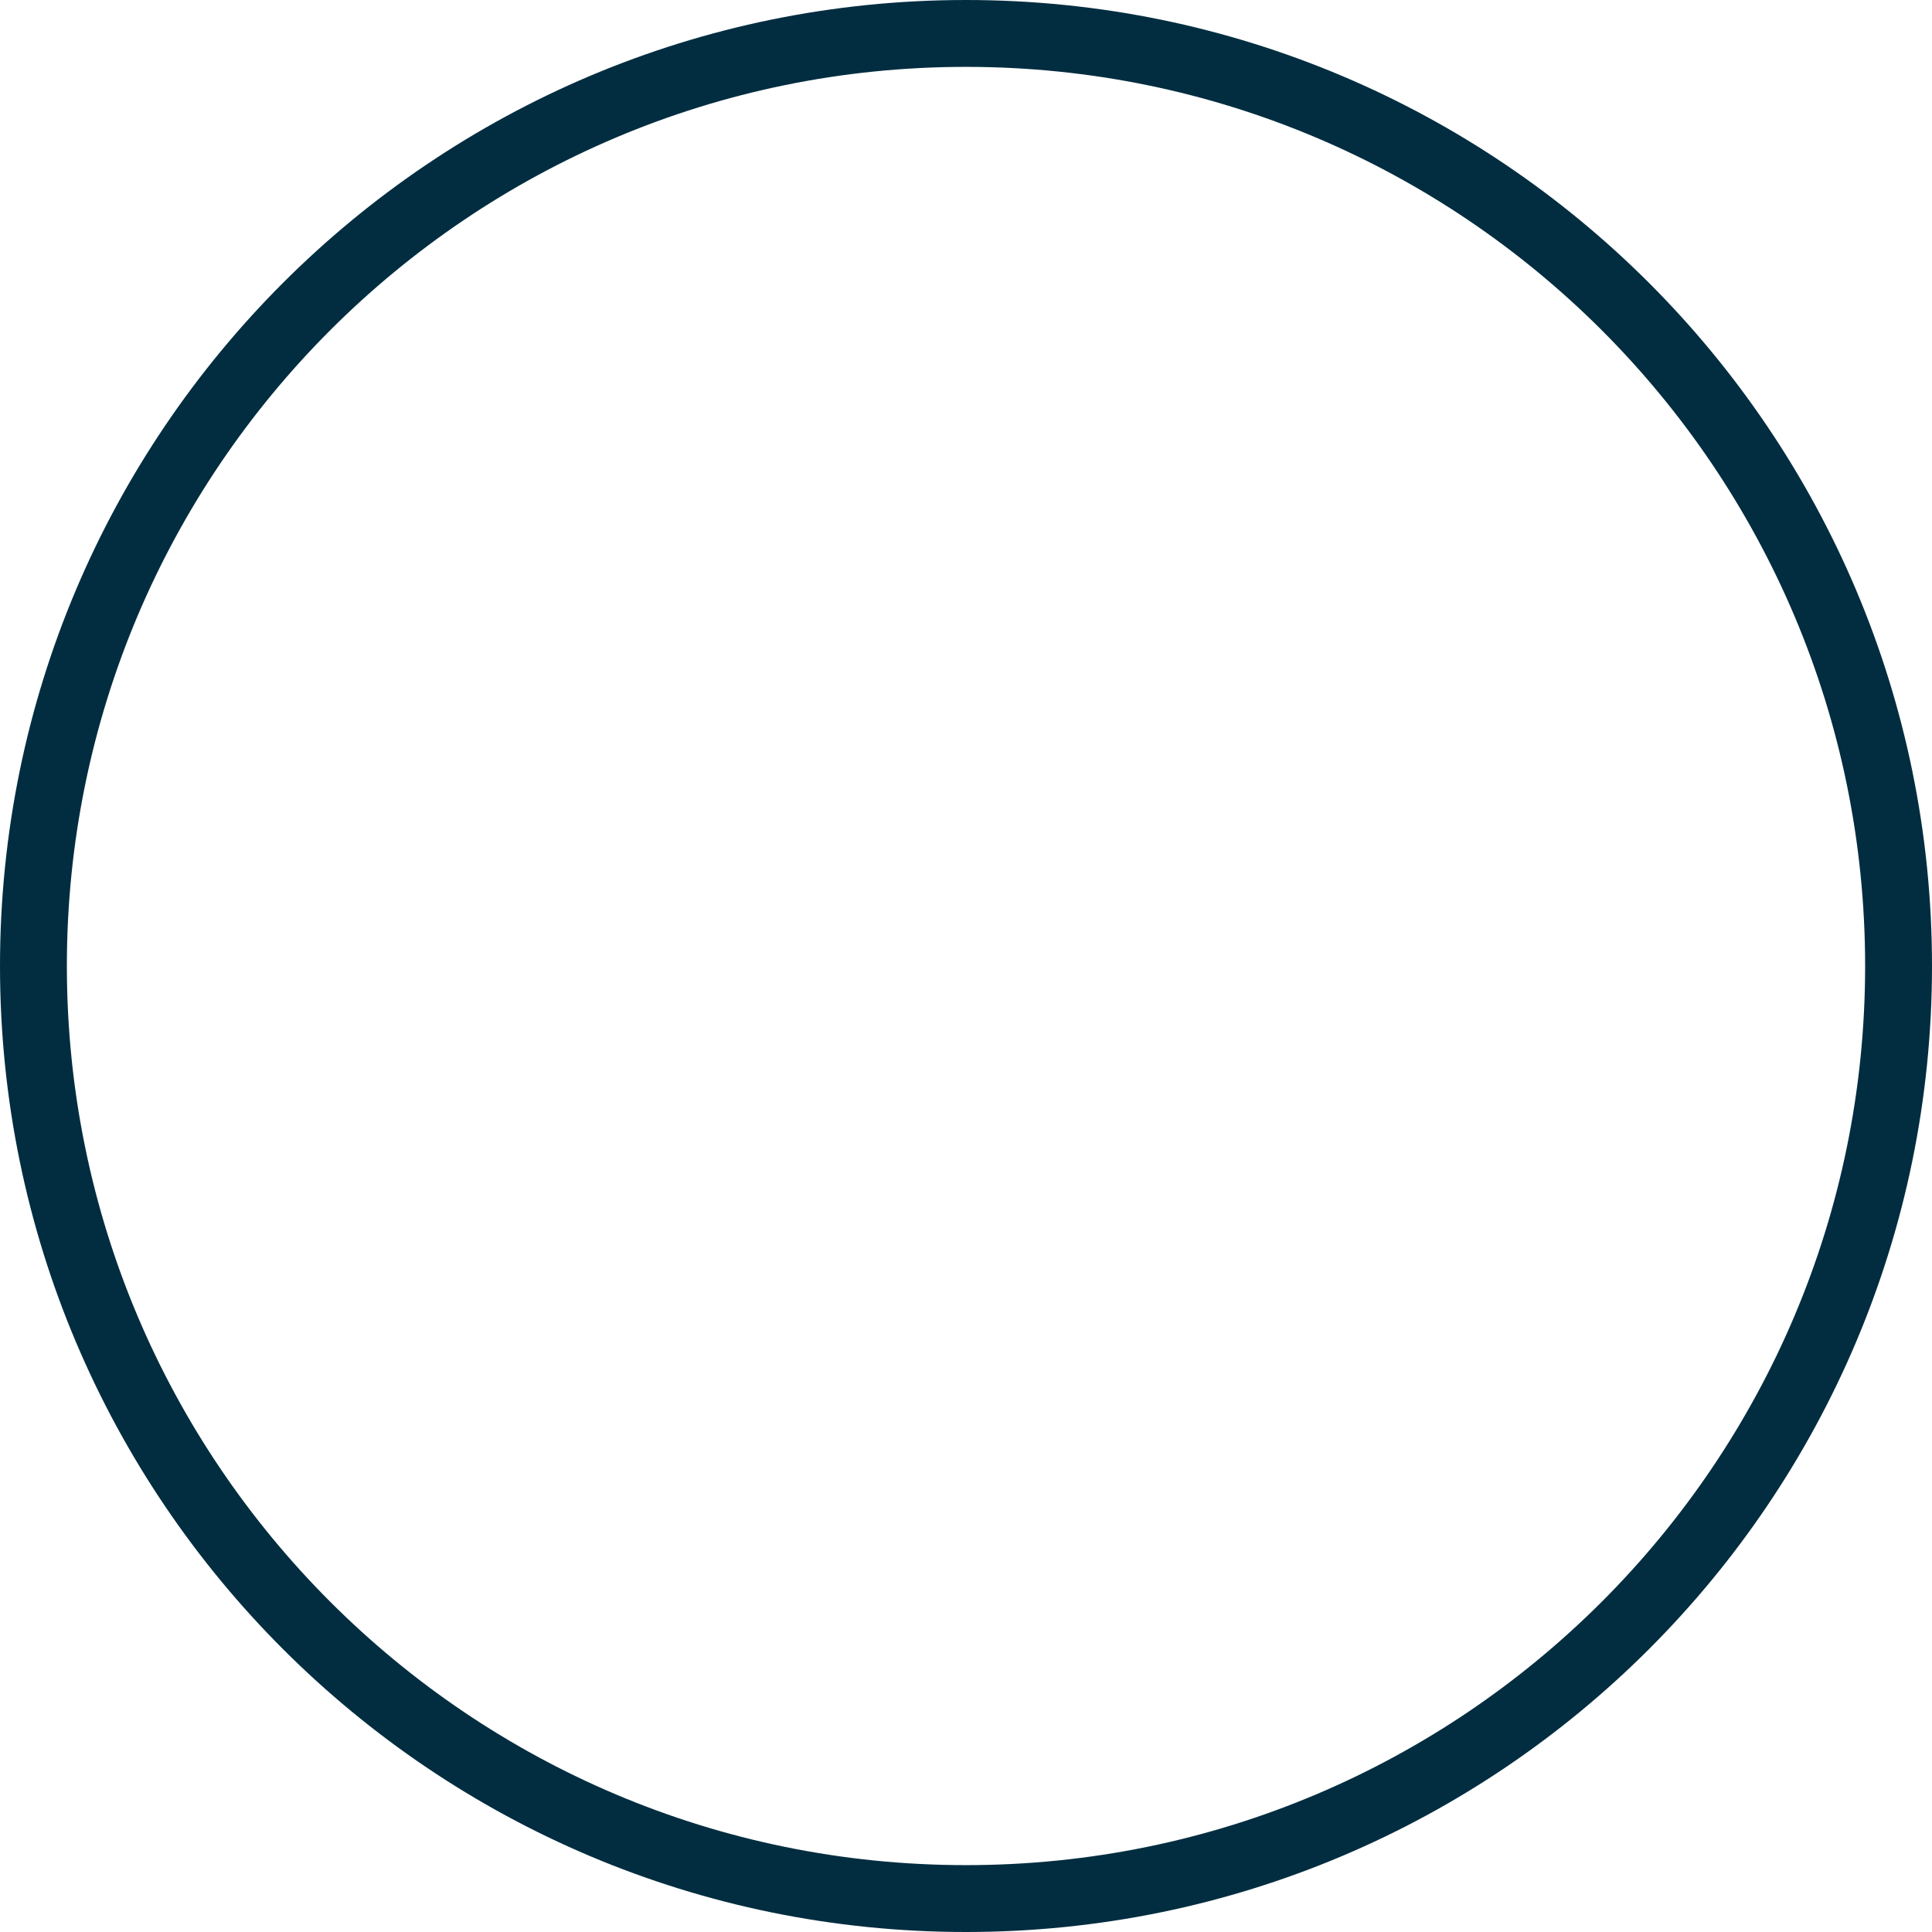 <svg width="49" height="49" viewBox="0 0 49 49" fill="none" xmlns="http://www.w3.org/2000/svg">
<path fill-rule="evenodd" clip-rule="evenodd" d="M24.5 47.304C37.094 47.304 47.304 37.094 47.304 24.5C47.304 11.906 37.094 1.696 24.5 1.696C11.906 1.696 1.696 11.906 1.696 24.5C1.696 37.094 11.906 47.304 24.5 47.304ZM24.5 49C38.031 49 49 38.031 49 24.5C49 10.969 38.031 0 24.5 0C10.969 0 0 10.969 0 24.5C0 38.031 10.969 49 24.5 49Z" fill="#022D40"/>
</svg>
